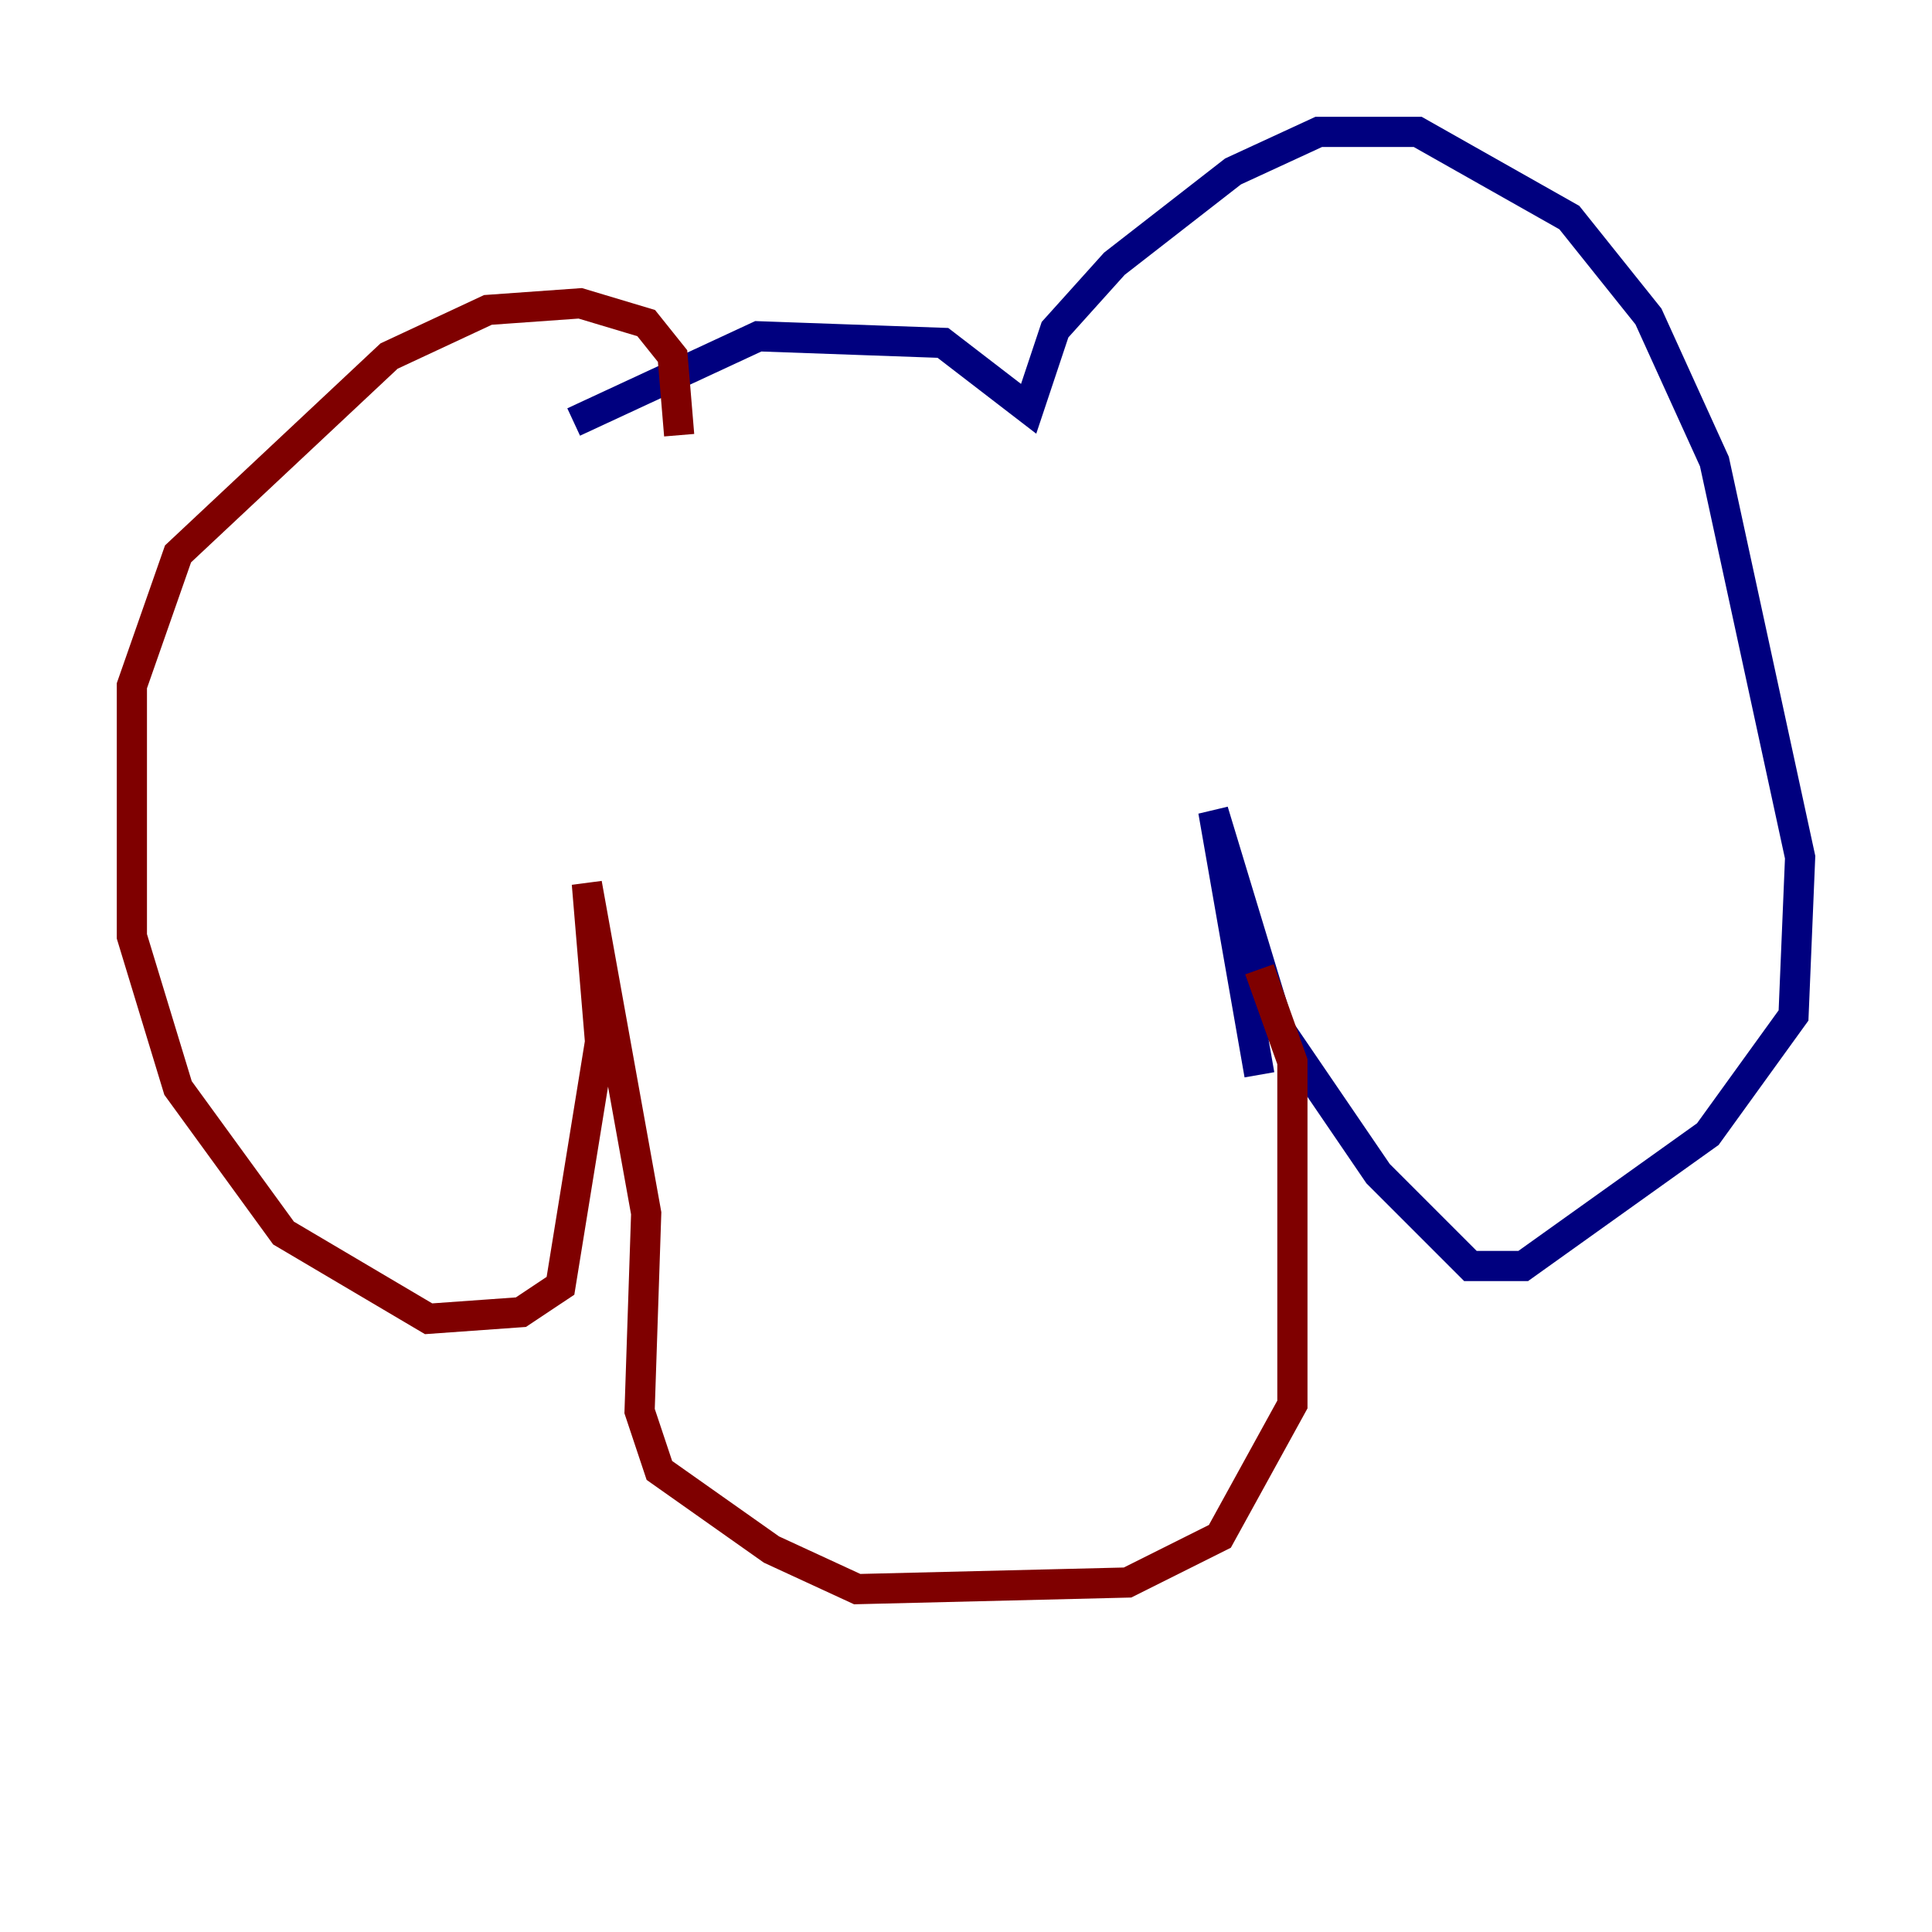 <?xml version="1.0" encoding="utf-8" ?>
<svg baseProfile="tiny" height="128" version="1.2" viewBox="0,0,128,128" width="128" xmlns="http://www.w3.org/2000/svg" xmlns:ev="http://www.w3.org/2001/xml-events" xmlns:xlink="http://www.w3.org/1999/xlink"><defs /><polyline fill="none" points="38.007,27.959 50.239,22.28 62.471,22.717 68.15,27.085 69.898,21.843 73.829,17.474 81.693,11.358 87.372,8.737 93.925,8.737 103.973,14.416 109.215,20.969 113.584,30.58 119.263,56.792 118.826,67.276 113.147,75.14 100.915,83.877 97.42,83.877 91.304,77.761 84.751,68.15 80.382,53.734 83.44,71.208" stroke="#00007f" stroke-width="2" /><polyline fill="none" points="83.44,64.218 85.625,70.335 85.625,93.051 80.819,101.788 74.703,104.846 56.792,105.283 51.113,102.662 43.686,97.42 42.375,93.488 42.812,80.382 38.88,58.539 39.754,69.024 37.133,85.188 34.512,86.935 28.396,87.372 18.785,81.693 11.795,72.082 8.737,62.034 8.737,45.433 11.795,36.696 25.775,23.59 32.328,20.532 38.444,20.096 42.812,21.406 44.56,23.59 44.997,28.833" stroke="#7f0000" stroke-width="2" /></svg>